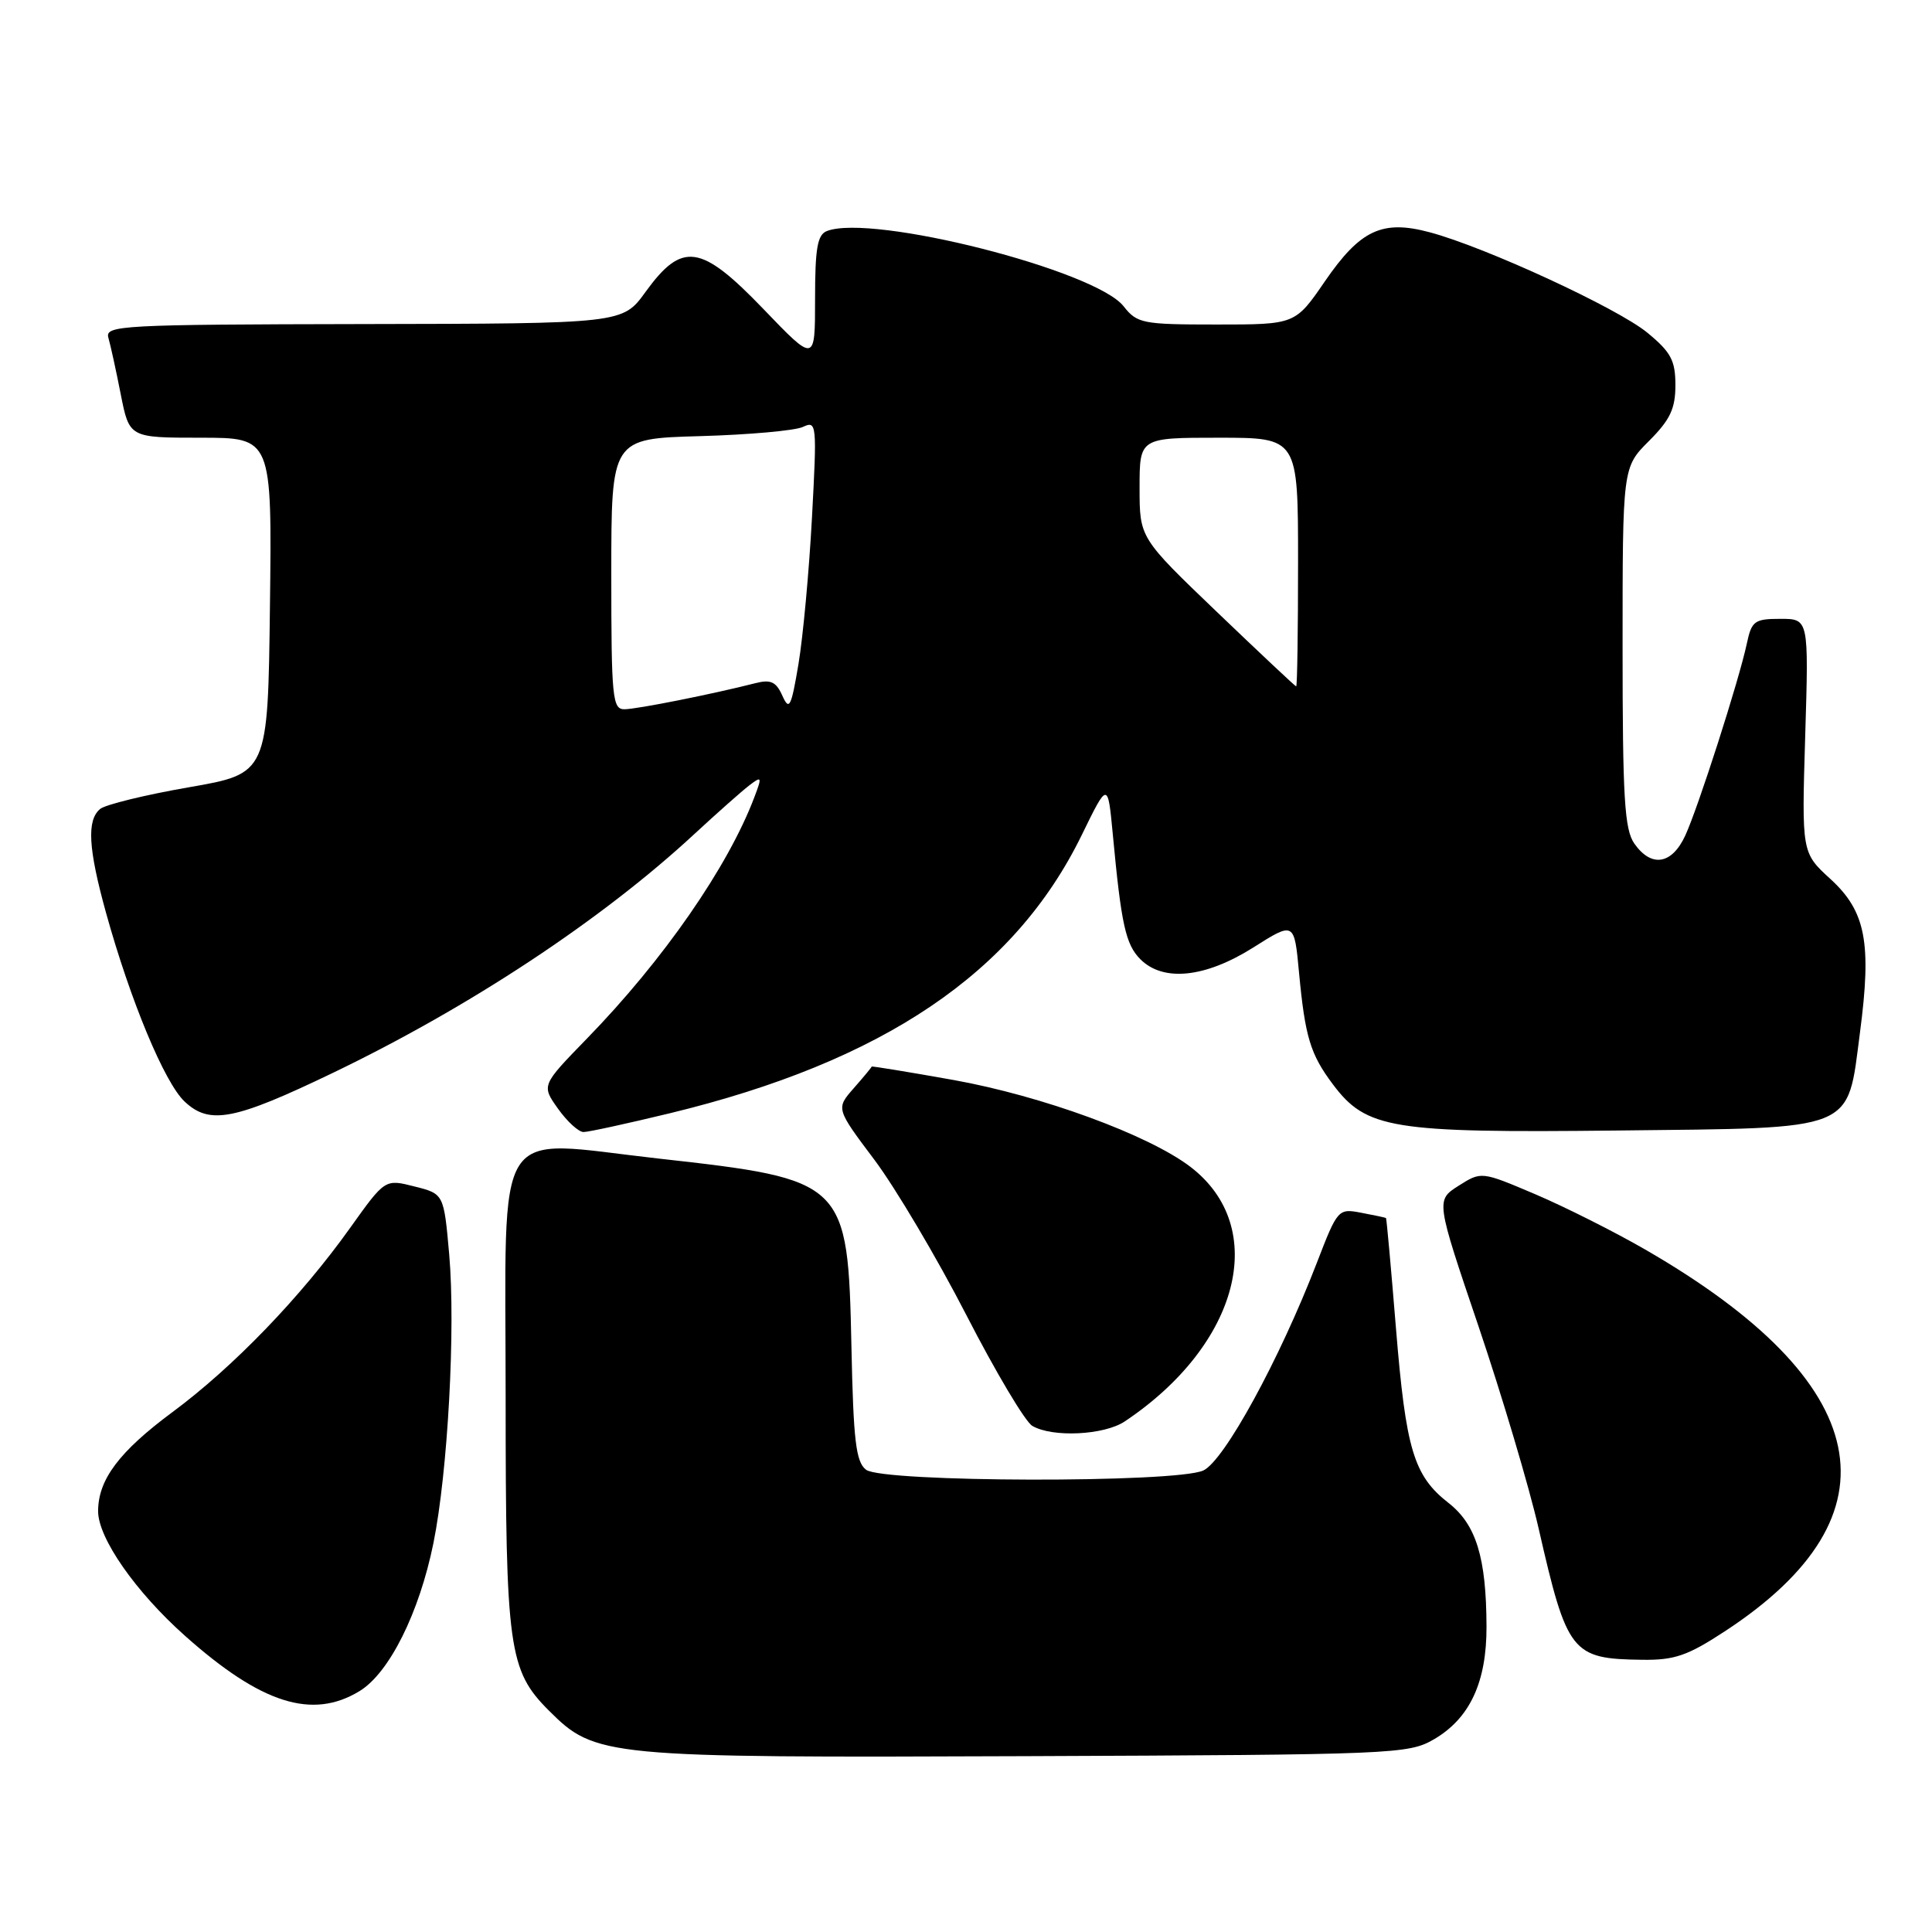 <?xml version="1.0" encoding="UTF-8" standalone="no"?>
<!DOCTYPE svg PUBLIC "-//W3C//DTD SVG 1.1//EN" "http://www.w3.org/Graphics/SVG/1.1/DTD/svg11.dtd" >
<svg xmlns="http://www.w3.org/2000/svg" xmlns:xlink="http://www.w3.org/1999/xlink" version="1.1" viewBox="0 0 256 256">
 <g >
 <path fill="currentColor"
d=" M 190.00 230.47 C 194.76 227.70 197.00 222.89 196.97 215.50 C 196.94 206.38 195.60 202.02 191.95 199.16 C 187.32 195.54 186.29 192.11 184.97 175.97 C 184.32 168.01 183.73 161.45 183.65 161.39 C 183.57 161.34 182.10 161.02 180.39 160.70 C 177.32 160.11 177.24 160.20 174.50 167.30 C 169.54 180.16 162.20 193.59 159.44 194.85 C 155.77 196.52 116.95 196.43 114.76 194.75 C 113.41 193.72 113.08 190.91 112.82 178.45 C 112.35 156.51 112.12 156.29 87.22 153.51 C 65.03 151.03 67.00 147.96 67.00 185.16 C 67.00 218.44 67.40 221.33 72.72 226.65 C 78.88 232.81 80.01 232.92 136.00 232.70 C 184.78 232.51 186.62 232.43 190.00 230.47 Z  M 47.64 224.08 C 51.58 221.68 55.55 213.72 57.43 204.48 C 59.34 195.04 60.38 175.99 59.52 166.20 C 58.81 158.19 58.81 158.19 54.91 157.21 C 51.02 156.22 51.02 156.22 46.41 162.68 C 39.85 171.88 30.94 181.11 22.88 187.09 C 15.78 192.35 13.00 196.06 13.00 200.25 C 13.00 203.80 17.96 210.92 24.52 216.76 C 34.61 225.75 41.38 227.90 47.64 224.08 Z  M 228.59 216.13 C 252.14 200.71 248.46 183.15 218.00 165.57 C 213.88 163.19 207.30 159.89 203.40 158.23 C 196.29 155.21 196.29 155.21 193.27 157.12 C 190.25 159.04 190.25 159.04 195.92 175.77 C 199.03 184.97 202.61 197.00 203.87 202.50 C 207.65 219.06 208.24 219.81 217.59 219.93 C 221.89 219.99 223.62 219.39 228.59 216.13 Z  M 149.03 188.35 C 164.25 178.19 168.26 162.64 157.72 154.60 C 152.18 150.38 138.08 145.21 126.32 143.10 C 120.37 142.04 115.50 141.24 115.50 141.33 C 115.50 141.42 114.43 142.71 113.13 144.19 C 110.76 146.89 110.76 146.89 115.87 153.69 C 118.68 157.44 124.15 166.68 128.03 174.22 C 131.91 181.77 135.85 188.40 136.79 188.94 C 139.46 190.50 146.30 190.17 149.03 188.35 Z  M 88.73 147.52 C 117.01 140.67 134.40 128.93 143.33 110.66 C 146.79 103.57 146.79 103.57 147.45 110.53 C 148.57 122.50 149.15 125.15 151.11 127.11 C 154.14 130.14 159.70 129.56 166.05 125.56 C 171.50 122.11 171.50 122.11 172.13 128.90 C 172.93 137.38 173.62 139.69 176.60 143.66 C 181.04 149.59 184.35 150.13 214.24 149.80 C 246.26 149.44 244.72 150.06 246.46 136.78 C 248.02 124.91 247.22 120.76 242.55 116.48 C 238.73 112.99 238.73 112.99 239.20 97.49 C 239.67 82.00 239.67 82.00 235.92 82.00 C 232.49 82.00 232.10 82.28 231.47 85.25 C 230.43 90.15 225.00 107.06 223.29 110.75 C 221.51 114.57 218.80 114.98 216.56 111.78 C 215.25 109.92 215.00 105.68 215.00 85.74 C 215.00 61.93 215.00 61.93 218.50 58.43 C 221.30 55.63 222.00 54.16 222.00 51.04 C 222.00 47.76 221.41 46.66 218.29 44.09 C 214.35 40.84 196.81 32.74 189.45 30.78 C 183.16 29.09 180.25 30.45 175.56 37.27 C 171.63 43.00 171.63 43.00 161.21 43.00 C 151.37 43.00 150.68 42.86 148.88 40.58 C 145.12 35.80 115.59 28.30 109.58 30.61 C 108.31 31.09 108.00 32.88 108.00 39.64 C 108.00 48.07 108.00 48.07 101.16 40.95 C 92.86 32.32 90.40 31.97 85.53 38.69 C 82.50 42.88 82.50 42.88 48.18 42.94 C 15.99 43.00 13.90 43.11 14.36 44.75 C 14.64 45.71 15.38 49.09 16.00 52.25 C 17.14 58.00 17.14 58.00 26.59 58.00 C 36.04 58.00 36.04 58.00 35.77 80.25 C 35.50 102.50 35.50 102.50 25.02 104.32 C 19.25 105.32 13.96 106.62 13.27 107.19 C 11.48 108.68 11.69 112.42 14.04 120.92 C 17.28 132.60 21.80 143.47 24.47 145.97 C 27.78 149.08 31.05 148.44 44.09 142.17 C 62.24 133.44 79.74 121.88 92.00 110.52 C 95.03 107.72 98.30 104.82 99.28 104.07 C 100.94 102.80 100.99 102.91 99.97 105.60 C 96.47 114.86 87.90 127.22 77.73 137.66 C 71.74 143.82 71.74 143.82 73.94 146.91 C 75.15 148.61 76.67 150.00 77.32 150.00 C 77.97 150.00 83.10 148.88 88.73 147.52 Z  M 81.00 76.06 C 81.00 58.12 81.00 58.12 92.75 57.79 C 99.21 57.61 105.35 57.06 106.39 56.57 C 108.22 55.71 108.26 56.14 107.59 68.59 C 107.21 75.69 106.40 84.42 105.80 88.00 C 104.84 93.71 104.58 94.22 103.67 92.19 C 102.84 90.33 102.13 90.00 100.07 90.53 C 94.48 91.96 84.41 93.97 82.75 93.98 C 81.15 94.00 81.00 92.49 81.00 76.06 Z  M 161.25 81.09 C 151.00 71.27 151.00 71.27 151.00 64.64 C 151.00 58.00 151.00 58.00 161.50 58.00 C 172.00 58.00 172.00 58.00 172.00 74.50 C 172.00 83.58 171.89 90.98 171.75 90.95 C 171.61 90.93 166.89 86.49 161.25 81.09 Z "/>
</g>
</svg>